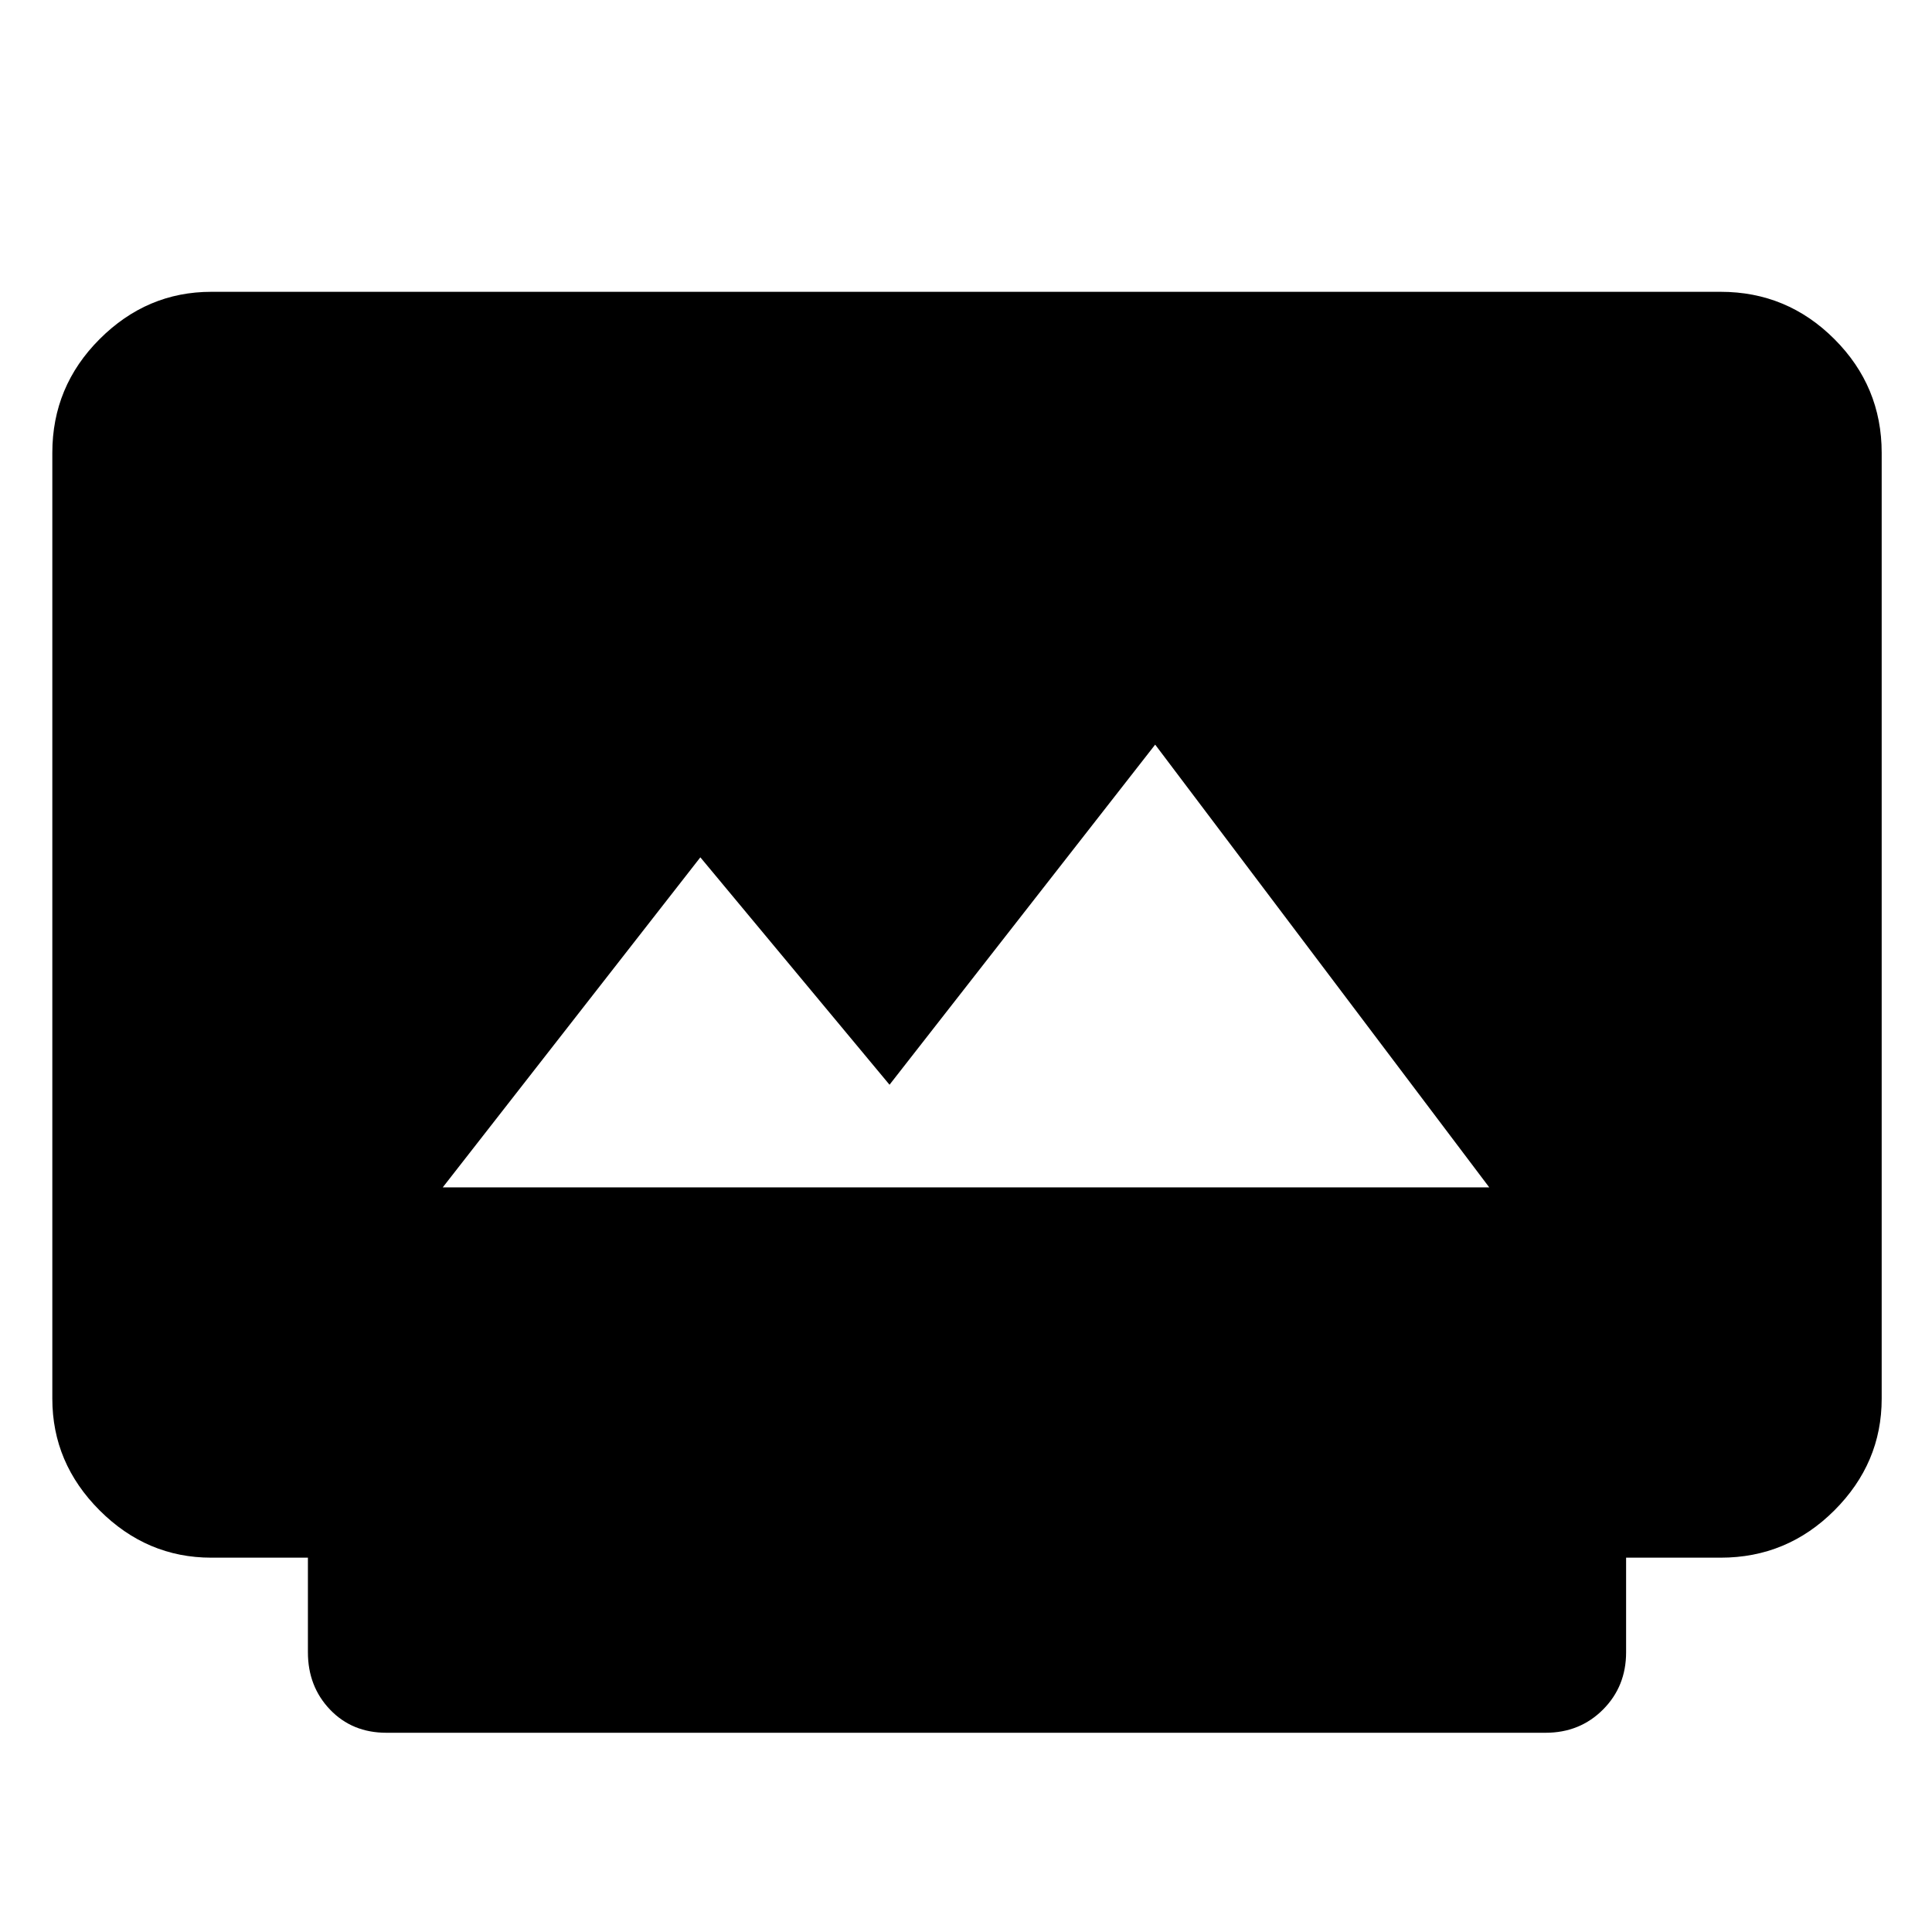 <svg xmlns="http://www.w3.org/2000/svg" height="48" width="48"><path d="M9.6 43.05q-.85 0-1.4-.575-.55-.575-.55-1.425V38.7h-2.4q-1.6 0-2.775-1.175Q1.3 36.35 1.3 34.75v-23.5q0-1.65 1.175-2.825Q3.65 7.25 5.25 7.25h37.5q1.65 0 2.825 1.175Q46.75 9.6 46.75 11.25v23.5q0 1.6-1.175 2.775Q44.4 38.7 42.75 38.7H40.4v2.35q0 .85-.575 1.425-.575.575-1.425.575ZM11 29.5h26l-8.3-11-6.6 8.45-4.7-5.65Z"/></svg>